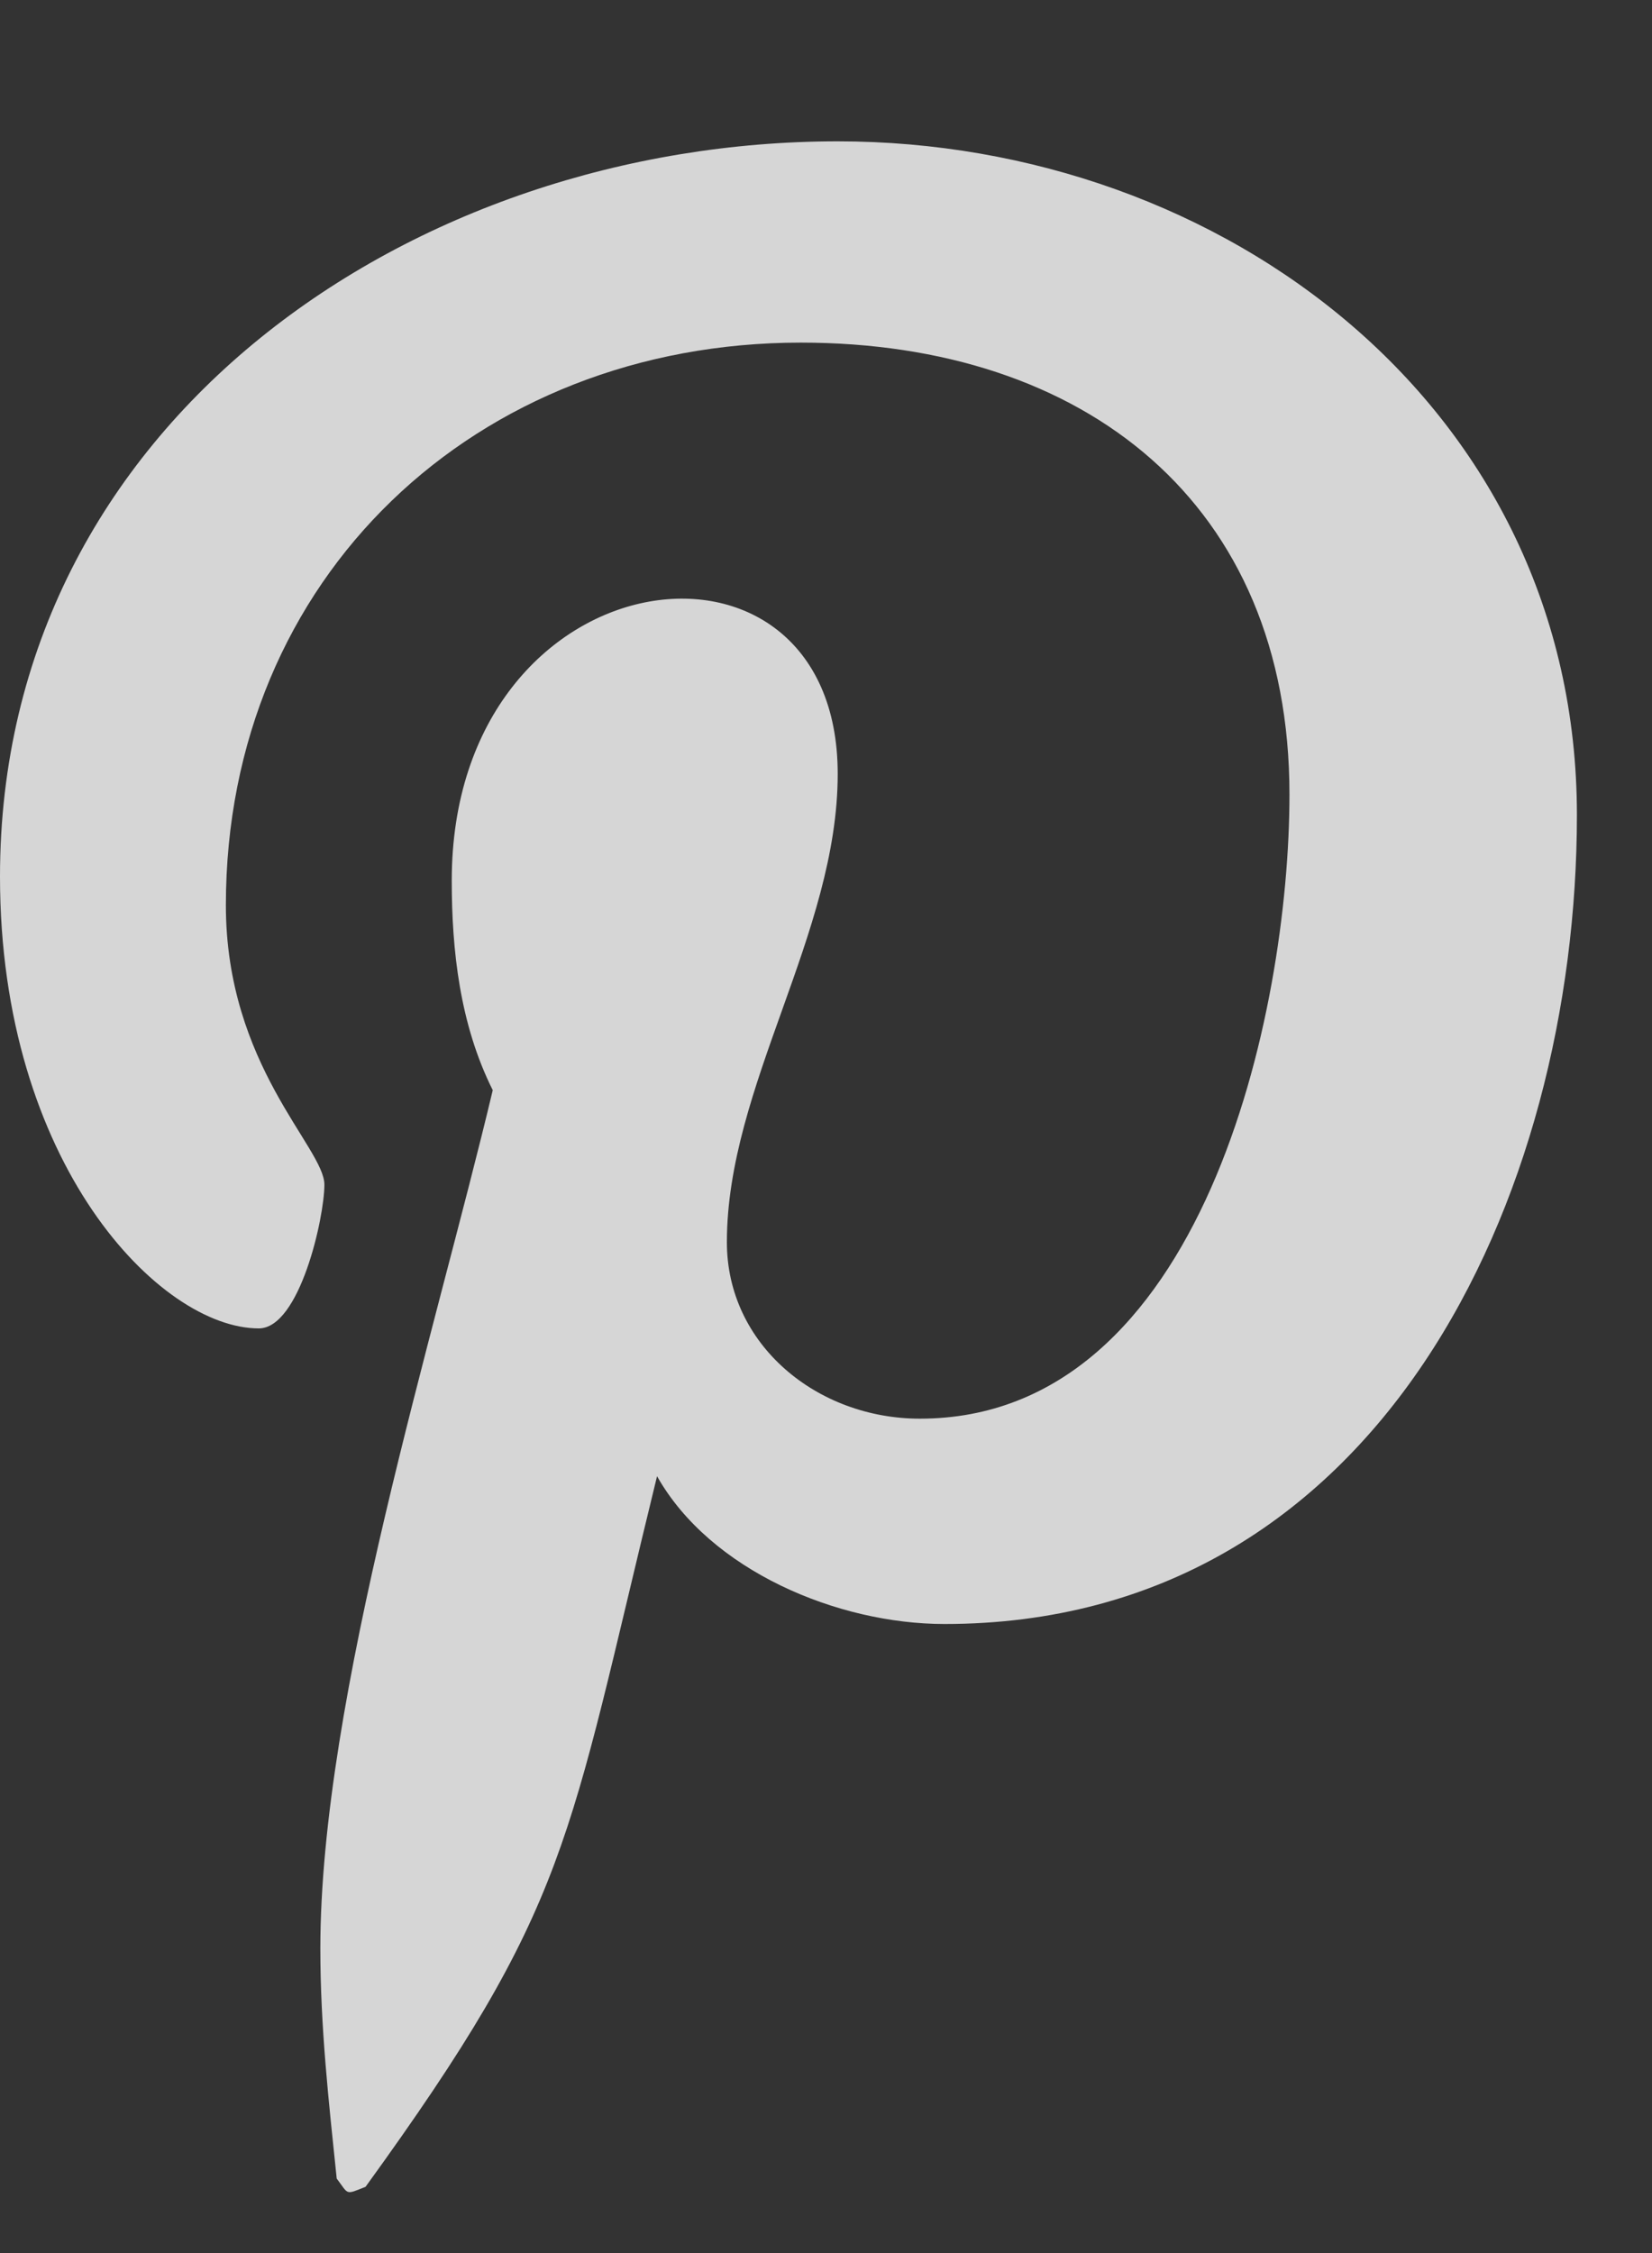 <svg width="11" height="15" viewBox="0 0 11 15" fill="none" xmlns="http://www.w3.org/2000/svg">
<rect x="0" y="0" width="11" height="15" fill="#333333" stroke="none"/>
<path d="M5.578 0.941C2.762 0.941 0 2.801 0 5.836C0 7.75 1.066 8.844 1.723 8.844C1.996 8.844 2.16 8.105 2.16 7.887C2.16 7.641 1.504 7.094 1.504 6.027C1.504 3.84 3.172 2.281 5.332 2.281C7.219 2.281 8.586 3.348 8.586 5.289C8.586 6.738 8.012 9.445 6.125 9.445C5.441 9.445 4.84 8.953 4.84 8.27C4.84 7.23 5.578 6.219 5.578 5.152C5.578 3.348 3.008 3.676 3.008 5.863C3.008 6.328 3.062 6.82 3.281 7.258C2.898 8.871 2.133 11.305 2.133 12.973C2.133 13.492 2.188 13.984 2.242 14.504C2.324 14.613 2.297 14.613 2.434 14.559C3.801 12.672 3.773 12.289 4.375 9.828C4.73 10.457 5.578 10.812 6.289 10.812C9.188 10.812 10.5 7.969 10.5 5.426C10.5 2.719 8.148 0.941 5.578 0.941Z" fill="white" fill-opacity="0.8"/>
</svg>
